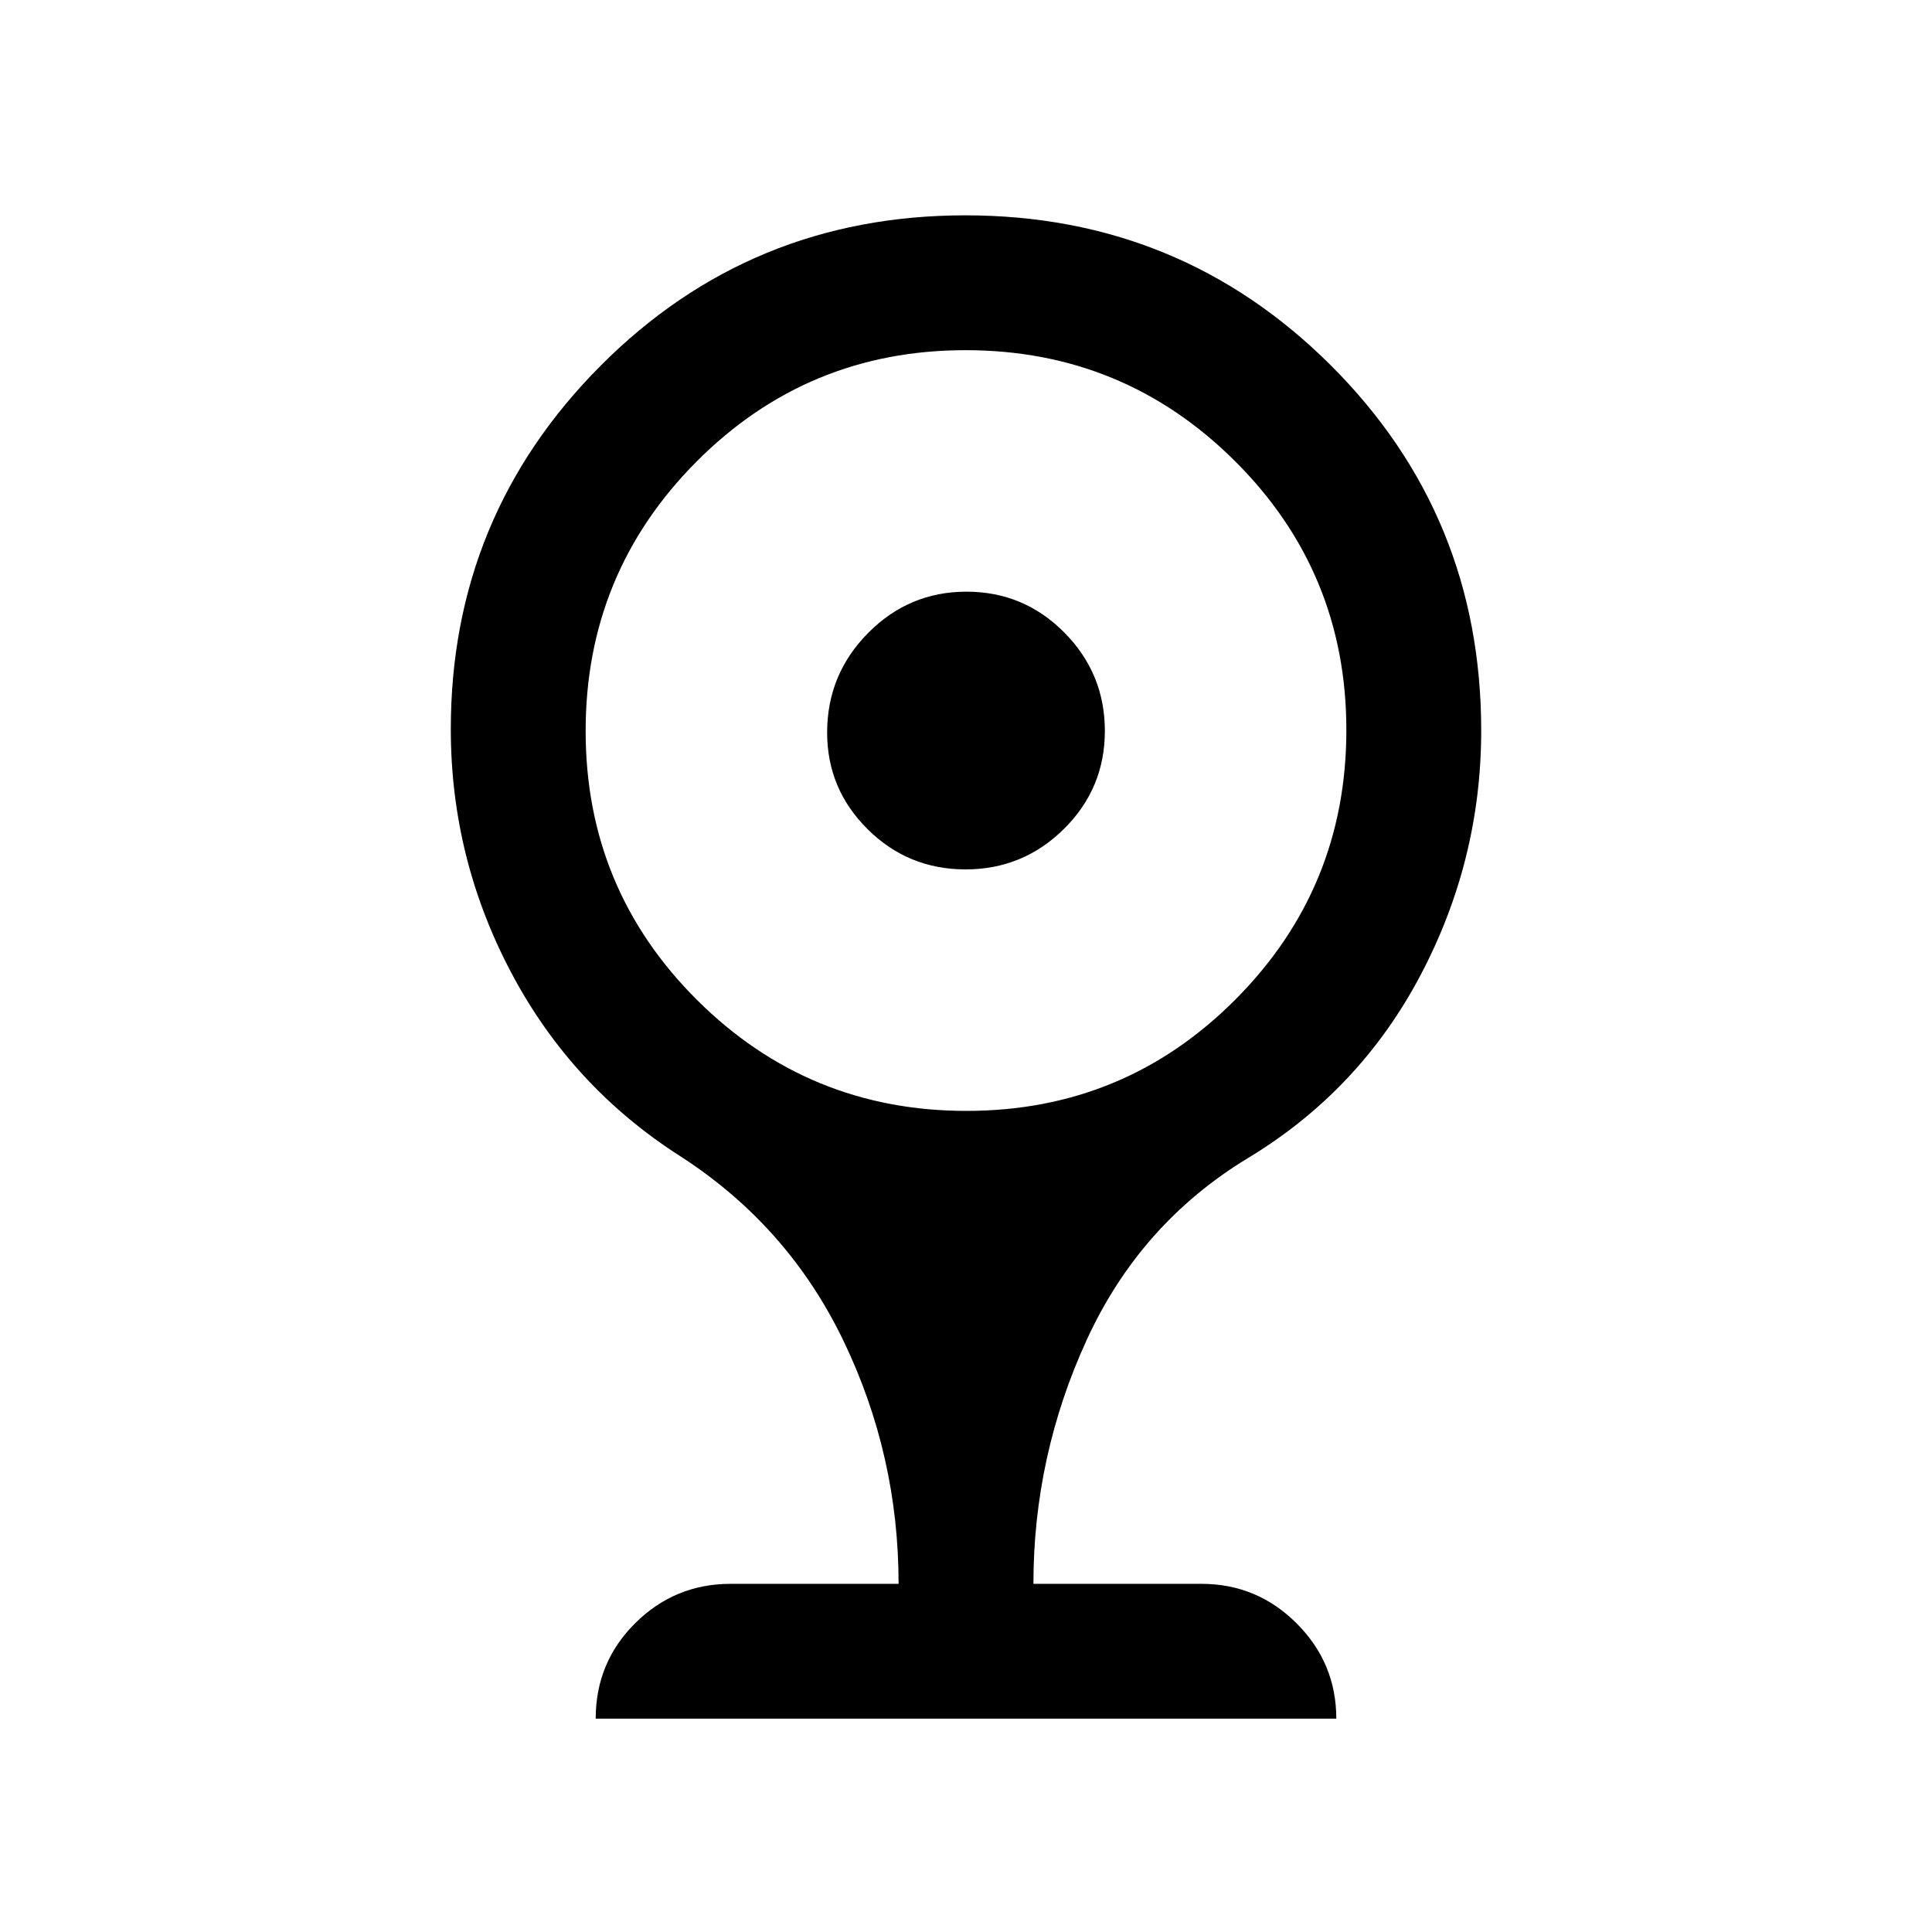 <svg xmlns="http://www.w3.org/2000/svg" height="20" viewBox="0 -960 960 960" width="20"><path d="M479.79-528q-28.55 0-48.67-19.97Q411-567.95 411-596q0-28.88 20.33-49.44T480.21-666q28.55 0 48.67 20.33T549-596.79q0 28.55-20.33 48.67T479.79-528ZM296-106q0-28 19.68-47.5T363-173h83.5q0-64-27.5-121t-81-91.5q-54-34.5-84-91.25T224-597.7q0-105.8 74.42-180.55Q372.84-853 479.67-853t181.58 74.51Q736-703.97 736-597q0 64.5-30.25 121.75T620-384.5q-53.5 32.5-80 90.25T513.5-173H597q27.64 0 47.32 19.68T664-106H296Zm184.23-302q78.53 0 133.65-55.35Q669-518.7 669-597.23t-55.35-133.65Q558.3-786 479.77-786t-133.65 55.35Q291-675.3 291-596.77t55.35 133.65Q401.7-408 480.23-408Z"/></svg>